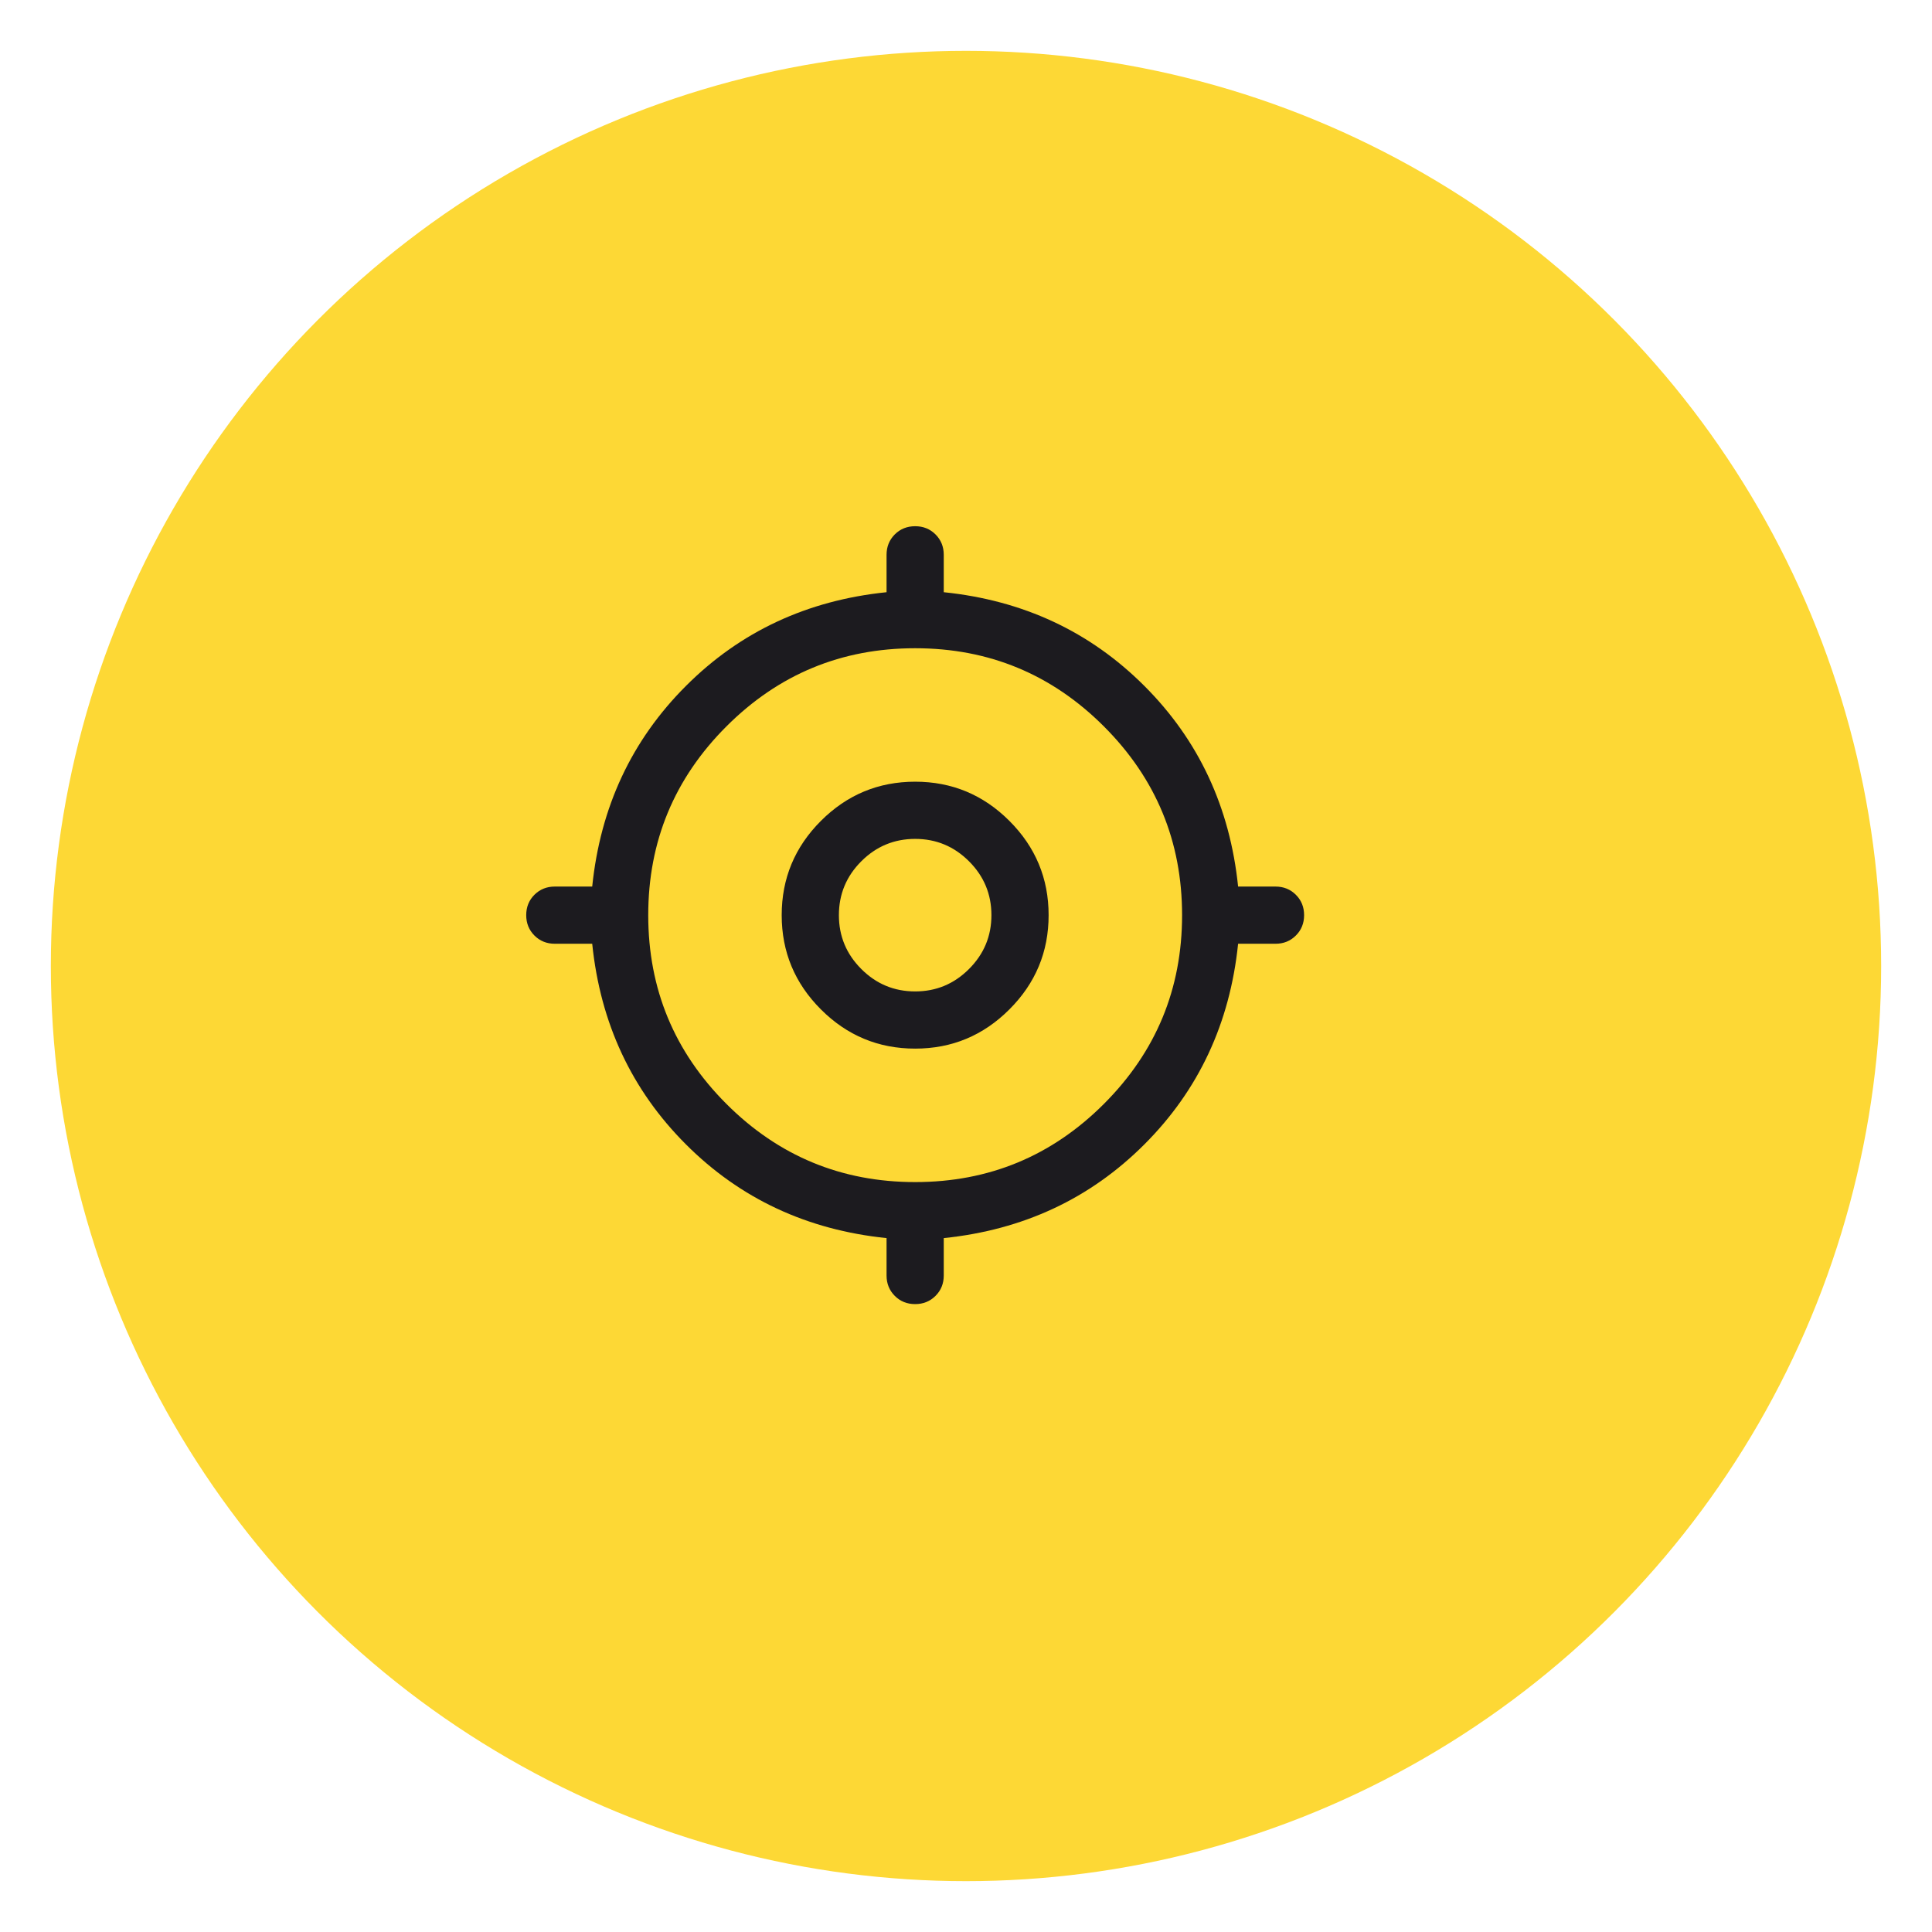 <svg width="76" height="76" viewBox="0 0 76 76" fill="none" xmlns="http://www.w3.org/2000/svg">
<g filter="url(#filter0_d_948_971)">
<circle cx="36" cy="36" r="36" fill="#FDD835"/>
</g>
<mask id="mask0_948_971" style="mask-type:alpha" maskUnits="userSpaceOnUse" x="18" y="18" width="36" height="36">
<rect x="18" y="18" width="36" height="36" fill="#D9D9D9"/>
</mask>
<g mask="url(#mask0_948_971)">
<path d="M34.875 50.175V48.704C31.75 48.382 29.119 47.154 26.983 45.017C24.846 42.88 23.617 40.25 23.296 37.125H21.825C21.506 37.125 21.239 37.017 21.023 36.801C20.808 36.585 20.7 36.318 20.7 35.999C20.7 35.68 20.808 35.413 21.023 35.198C21.239 34.983 21.506 34.875 21.825 34.875H23.296C23.617 31.75 24.846 29.119 26.983 26.983C29.119 24.846 31.75 23.617 34.875 23.296V21.825C34.875 21.506 34.983 21.239 35.198 21.023C35.414 20.808 35.681 20.7 36 20.7C36.319 20.7 36.586 20.808 36.801 21.023C37.017 21.239 37.125 21.506 37.125 21.825V23.296C40.25 23.617 42.88 24.846 45.017 26.983C47.154 29.119 48.382 31.75 48.704 34.875H50.175C50.493 34.875 50.761 34.983 50.976 35.198C51.192 35.414 51.3 35.681 51.3 36C51.3 36.319 51.192 36.586 50.976 36.801C50.761 37.017 50.493 37.125 50.175 37.125H48.704C48.382 40.25 47.154 42.88 45.017 45.017C42.88 47.154 40.25 48.382 37.125 48.704V50.175C37.125 50.493 37.017 50.761 36.801 50.976C36.585 51.192 36.318 51.3 35.999 51.3C35.68 51.3 35.413 51.192 35.198 50.976C34.983 50.761 34.875 50.493 34.875 50.175ZM36 46.5C38.9 46.5 41.375 45.475 43.425 43.425C45.475 41.375 46.5 38.9 46.5 36C46.5 33.1 45.475 30.625 43.425 28.575C41.375 26.525 38.9 25.5 36 25.5C33.1 25.5 30.625 26.525 28.575 28.575C26.525 30.625 25.5 33.1 25.5 36C25.5 38.9 26.525 41.375 28.575 43.425C30.625 45.475 33.1 46.5 36 46.5ZM36 41.25C34.556 41.25 33.32 40.736 32.292 39.707C31.264 38.679 30.75 37.444 30.75 36C30.75 34.556 31.264 33.32 32.292 32.292C33.32 31.264 34.556 30.75 36 30.75C37.444 30.75 38.679 31.264 39.707 32.292C40.736 33.32 41.25 34.556 41.25 36C41.25 37.444 40.736 38.679 39.707 39.707C38.679 40.736 37.444 41.25 36 41.25ZM36 39C36.825 39 37.531 38.706 38.118 38.118C38.706 37.531 39 36.825 39 36C39 35.175 38.706 34.468 38.118 33.881C37.531 33.294 36.825 33 36 33C35.175 33 34.468 33.294 33.881 33.881C33.294 34.468 33 35.175 33 36C33 36.825 33.294 37.531 33.881 38.118C34.468 38.706 35.175 39 36 39Z" fill="#1C1B1F"/>
</g>
<defs>
<filter id="filter0_d_948_971" x="0" y="0" width="76" height="76" filterUnits="userSpaceOnUse" color-interpolation-filters="sRGB">
<feFlood flood-opacity="0" result="BackgroundImageFix"/>
<feColorMatrix in="SourceAlpha" type="matrix" values="0 0 0 0 0 0 0 0 0 0 0 0 0 0 0 0 0 0 127 0" result="hardAlpha"/>
<feOffset dx="2" dy="2"/>
<feGaussianBlur stdDeviation="1"/>
<feComposite in2="hardAlpha" operator="out"/>
<feColorMatrix type="matrix" values="0 0 0 0 0 0 0 0 0 0 0 0 0 0 0 0 0 0 0.15 0"/>
<feBlend mode="normal" in2="BackgroundImageFix" result="effect1_dropShadow_948_971"/>
<feBlend mode="normal" in="SourceGraphic" in2="effect1_dropShadow_948_971" result="shape"/>
</filter>
</defs>
</svg>
